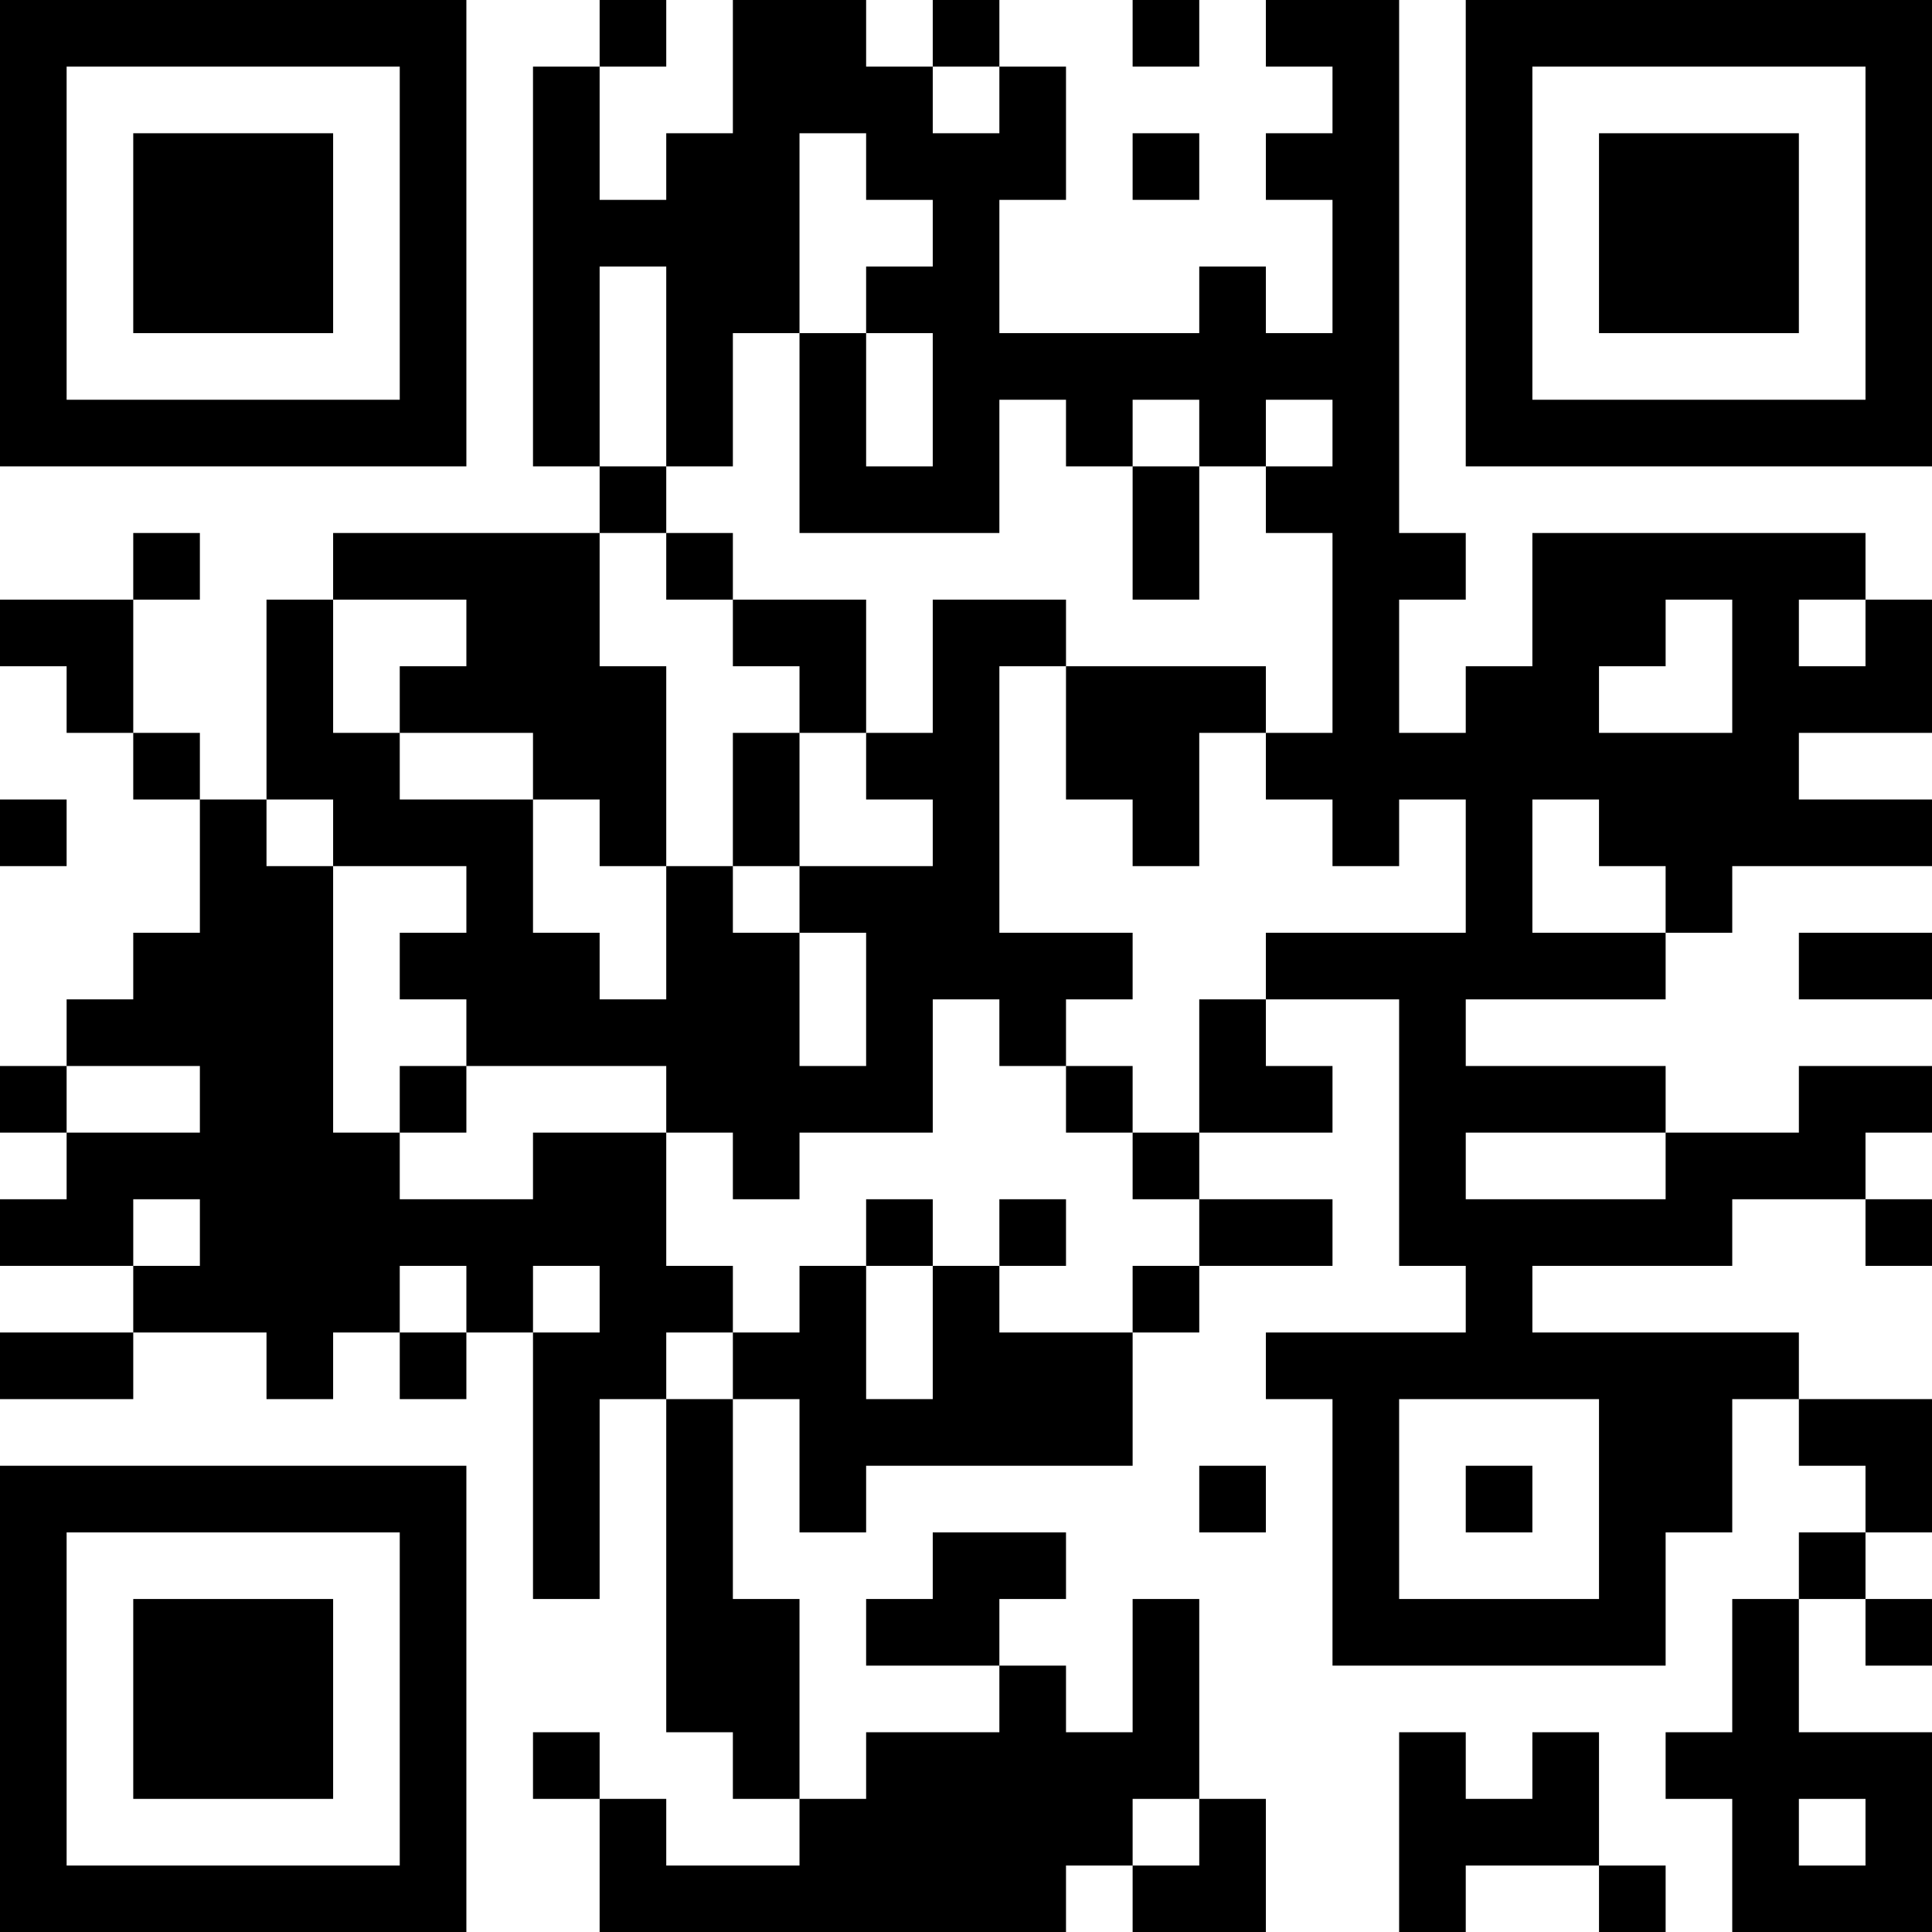 <?xml version="1.0" encoding="UTF-8"?>
<svg xmlns="http://www.w3.org/2000/svg" version="1.1" width="200" height="200" viewBox="0 0 200 200"><rect x="0" y="0" width="200" height="200" fill="#ffffff"/><g transform="scale(6.897)"><g transform="translate(0,0)"><path fill-rule="evenodd" d="M9 0L9 1L8 1L8 7L9 7L9 8L5 8L5 9L4 9L4 12L3 12L3 11L2 11L2 9L3 9L3 8L2 8L2 9L0 9L0 10L1 10L1 11L2 11L2 12L3 12L3 14L2 14L2 15L1 15L1 16L0 16L0 17L1 17L1 18L0 18L0 19L2 19L2 20L0 20L0 21L2 21L2 20L4 20L4 21L5 21L5 20L6 20L6 21L7 21L7 20L8 20L8 24L9 24L9 21L10 21L10 26L11 26L11 27L12 27L12 28L10 28L10 27L9 27L9 26L8 26L8 27L9 27L9 29L16 29L16 28L17 28L17 29L19 29L19 27L18 27L18 24L17 24L17 26L16 26L16 25L15 25L15 24L16 24L16 23L14 23L14 24L13 24L13 25L15 25L15 26L13 26L13 27L12 27L12 24L11 24L11 21L12 21L12 23L13 23L13 22L17 22L17 20L18 20L18 19L20 19L20 18L18 18L18 17L20 17L20 16L19 16L19 15L21 15L21 19L22 19L22 20L19 20L19 21L20 21L20 25L25 25L25 23L26 23L26 21L27 21L27 22L28 22L28 23L27 23L27 24L26 24L26 26L25 26L25 27L26 27L26 29L29 29L29 26L27 26L27 24L28 24L28 25L29 25L29 24L28 24L28 23L29 23L29 21L27 21L27 20L23 20L23 19L26 19L26 18L28 18L28 19L29 19L29 18L28 18L28 17L29 17L29 16L27 16L27 17L25 17L25 16L22 16L22 15L25 15L25 14L26 14L26 13L29 13L29 12L27 12L27 11L29 11L29 9L28 9L28 8L23 8L23 10L22 10L22 11L21 11L21 9L22 9L22 8L21 8L21 0L19 0L19 1L20 1L20 2L19 2L19 3L20 3L20 5L19 5L19 4L18 4L18 5L15 5L15 3L16 3L16 1L15 1L15 0L14 0L14 1L13 1L13 0L11 0L11 2L10 2L10 3L9 3L9 1L10 1L10 0ZM17 0L17 1L18 1L18 0ZM14 1L14 2L15 2L15 1ZM12 2L12 5L11 5L11 7L10 7L10 4L9 4L9 7L10 7L10 8L9 8L9 10L10 10L10 13L9 13L9 12L8 12L8 11L6 11L6 10L7 10L7 9L5 9L5 11L6 11L6 12L8 12L8 14L9 14L9 15L10 15L10 13L11 13L11 14L12 14L12 16L13 16L13 14L12 14L12 13L14 13L14 12L13 12L13 11L14 11L14 9L16 9L16 10L15 10L15 14L17 14L17 15L16 15L16 16L15 16L15 15L14 15L14 17L12 17L12 18L11 18L11 17L10 17L10 16L7 16L7 15L6 15L6 14L7 14L7 13L5 13L5 12L4 12L4 13L5 13L5 17L6 17L6 18L8 18L8 17L10 17L10 19L11 19L11 20L10 20L10 21L11 21L11 20L12 20L12 19L13 19L13 21L14 21L14 19L15 19L15 20L17 20L17 19L18 19L18 18L17 18L17 17L18 17L18 15L19 15L19 14L22 14L22 12L21 12L21 13L20 13L20 12L19 12L19 11L20 11L20 8L19 8L19 7L20 7L20 6L19 6L19 7L18 7L18 6L17 6L17 7L16 7L16 6L15 6L15 8L12 8L12 5L13 5L13 7L14 7L14 5L13 5L13 4L14 4L14 3L13 3L13 2ZM17 2L17 3L18 3L18 2ZM17 7L17 9L18 9L18 7ZM10 8L10 9L11 9L11 10L12 10L12 11L11 11L11 13L12 13L12 11L13 11L13 9L11 9L11 8ZM25 9L25 10L24 10L24 11L26 11L26 9ZM27 9L27 10L28 10L28 9ZM16 10L16 12L17 12L17 13L18 13L18 11L19 11L19 10ZM0 12L0 13L1 13L1 12ZM23 12L23 14L25 14L25 13L24 13L24 12ZM27 14L27 15L29 15L29 14ZM1 16L1 17L3 17L3 16ZM6 16L6 17L7 17L7 16ZM16 16L16 17L17 17L17 16ZM22 17L22 18L25 18L25 17ZM2 18L2 19L3 19L3 18ZM13 18L13 19L14 19L14 18ZM15 18L15 19L16 19L16 18ZM6 19L6 20L7 20L7 19ZM8 19L8 20L9 20L9 19ZM21 21L21 24L24 24L24 21ZM18 22L18 23L19 23L19 22ZM22 22L22 23L23 23L23 22ZM21 26L21 29L22 29L22 28L24 28L24 29L25 29L25 28L24 28L24 26L23 26L23 27L22 27L22 26ZM17 27L17 28L18 28L18 27ZM27 27L27 28L28 28L28 27ZM0 0L0 7L7 7L7 0ZM1 1L1 6L6 6L6 1ZM2 2L2 5L5 5L5 2ZM22 0L22 7L29 7L29 0ZM23 1L23 6L28 6L28 1ZM24 2L24 5L27 5L27 2ZM0 22L0 29L7 29L7 22ZM1 23L1 28L6 28L6 23ZM2 24L2 27L5 27L5 24Z" fill="#000000"/></g></g></svg>
